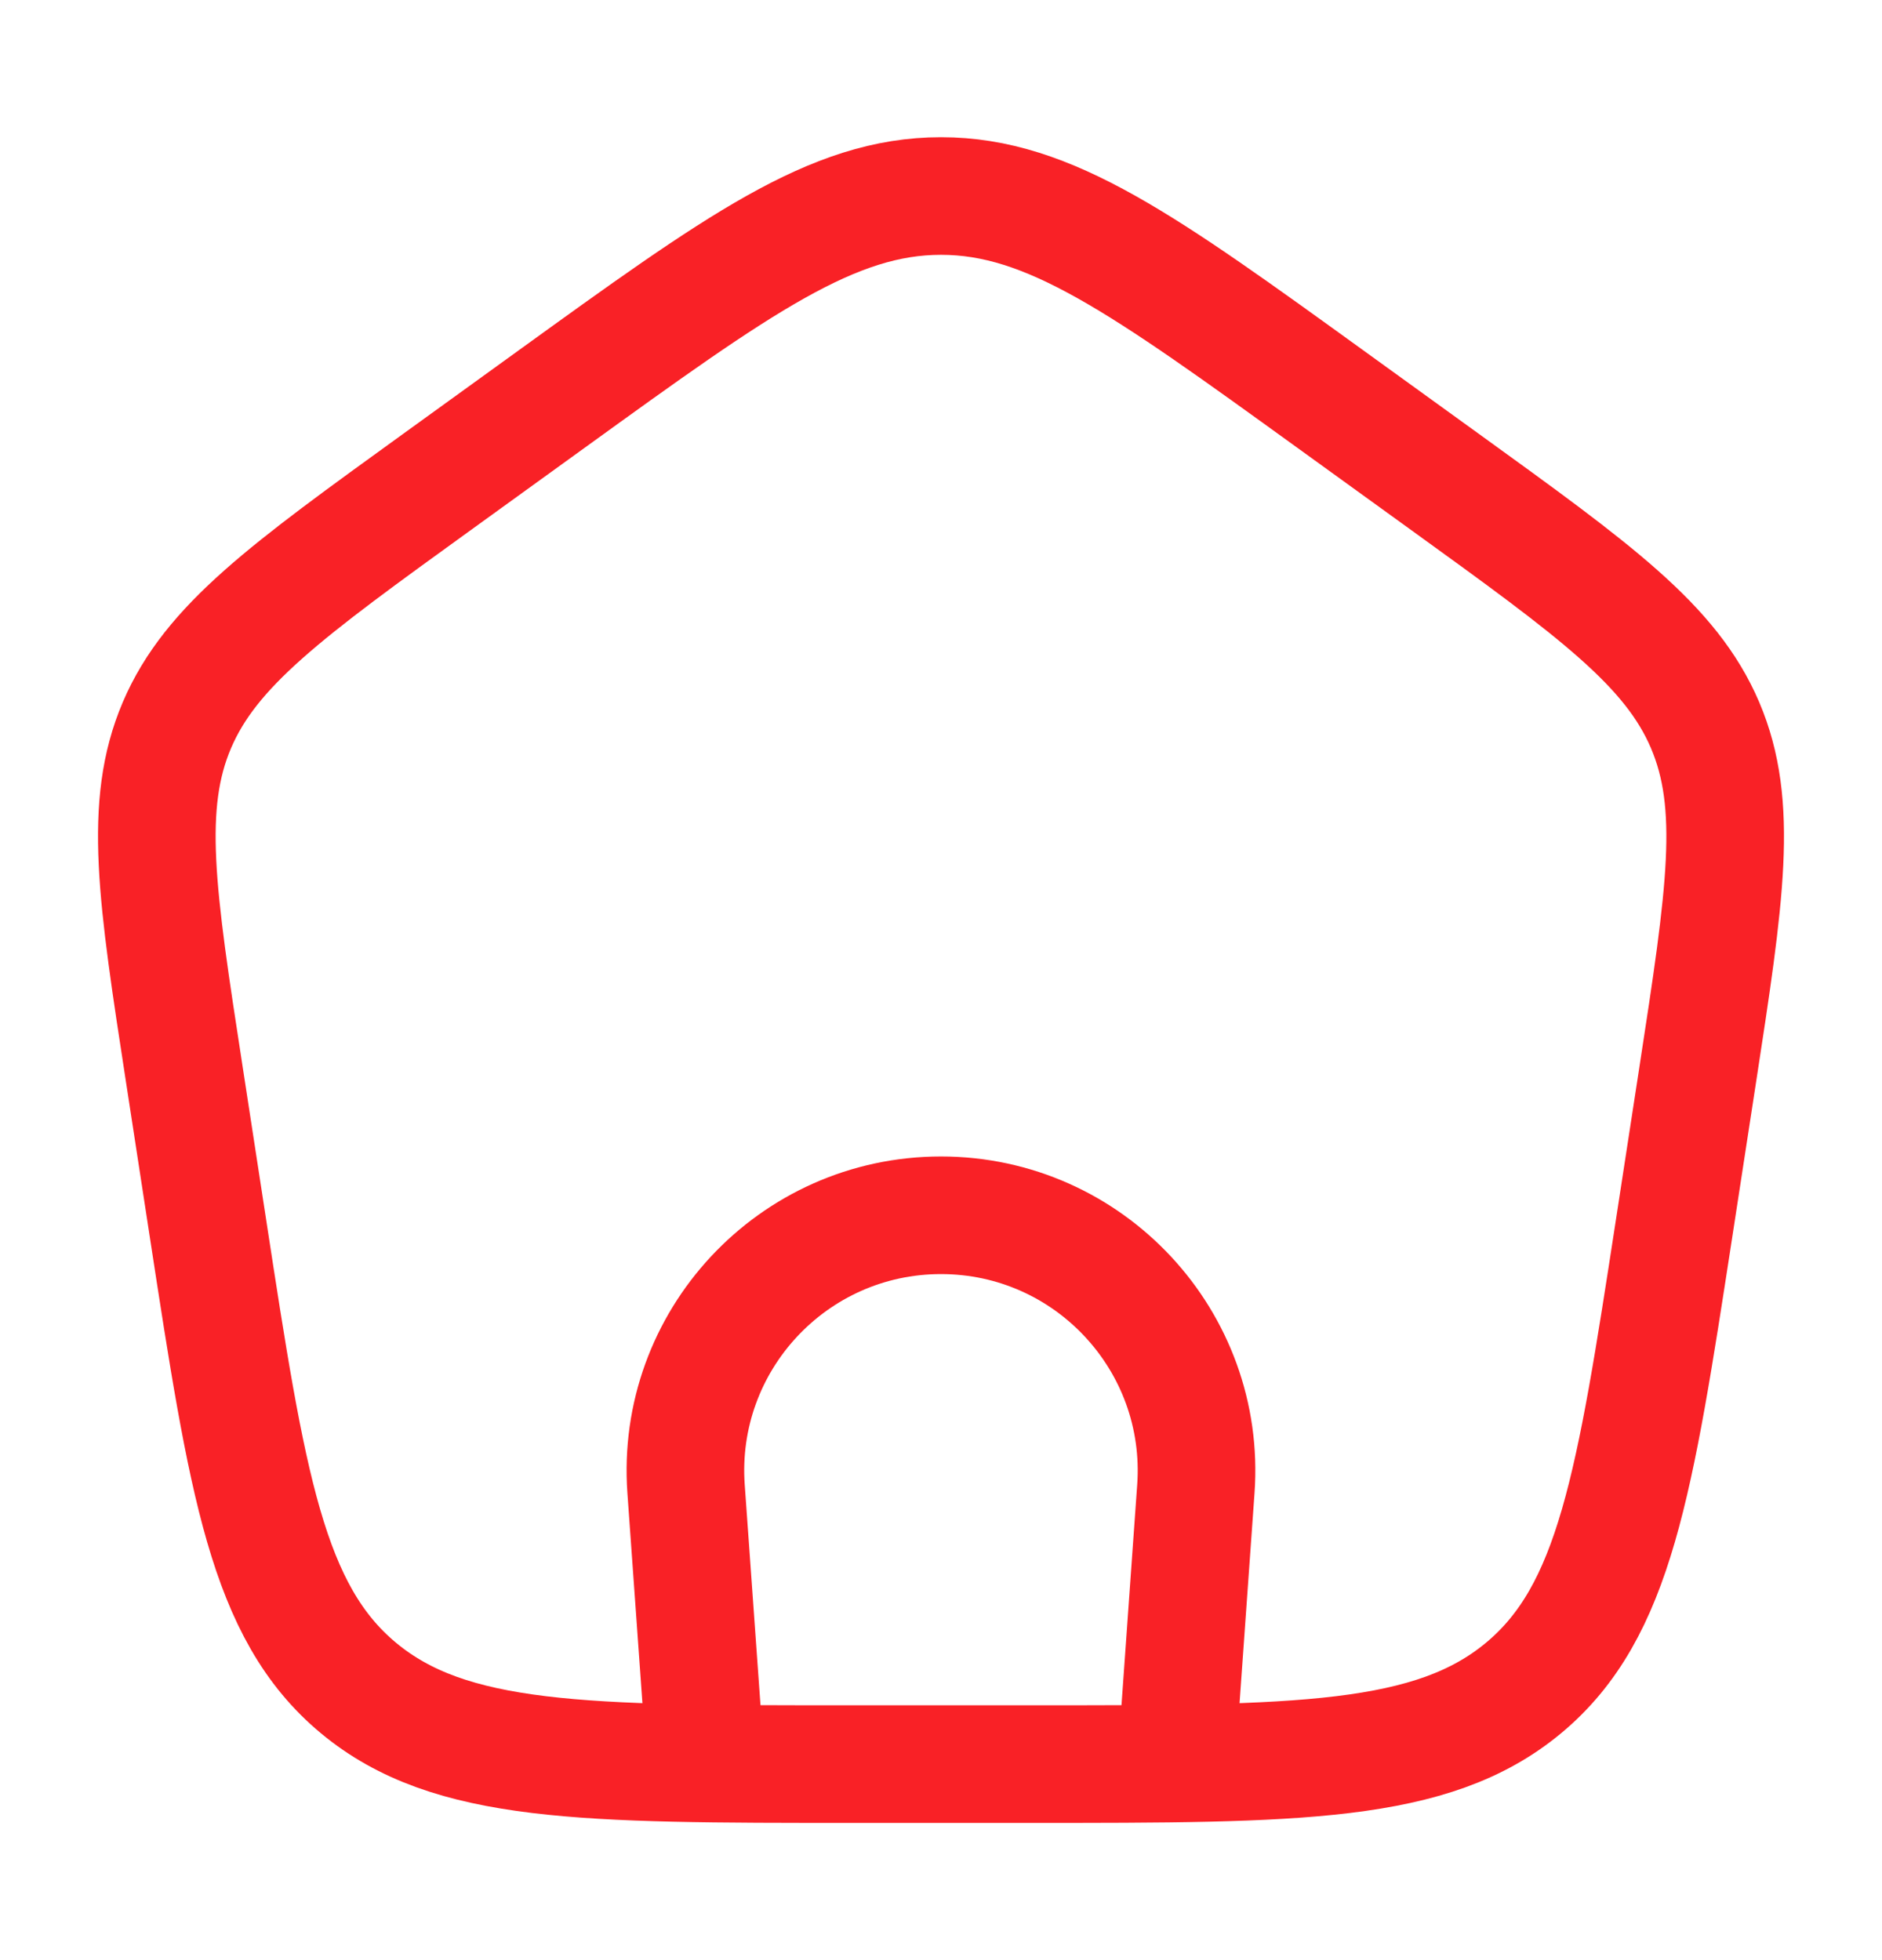 <svg width="24" height="25" viewBox="0 0 24 25" fill="none" xmlns="http://www.w3.org/2000/svg">
<path d="M9 22.5L8.749 18.991C8.614 17.105 10.108 15.5 12 15.5C13.891 15.5 15.385 17.105 15.25 18.991L15 22.5" stroke="#F92126" stroke-width="1.5"/>
<path d="M2.352 13.713C1.998 11.416 1.822 10.268 2.256 9.249C2.691 8.231 3.654 7.534 5.581 6.141L7.021 5.1C9.418 3.367 10.617 2.5 12 2.5C13.383 2.5 14.582 3.367 16.979 5.1L18.419 6.141C20.346 7.534 21.31 8.231 21.744 9.249C22.178 10.268 22.002 11.416 21.649 13.713L21.348 15.672C20.847 18.929 20.597 20.557 19.429 21.529C18.261 22.5 16.554 22.5 13.139 22.5H10.861C7.446 22.5 5.739 22.5 4.571 21.529C3.403 20.557 3.153 18.929 2.653 15.672L2.352 13.713Z" stroke="#F92126" stroke-width="1.5" stroke-linejoin="round"/>
</svg>

